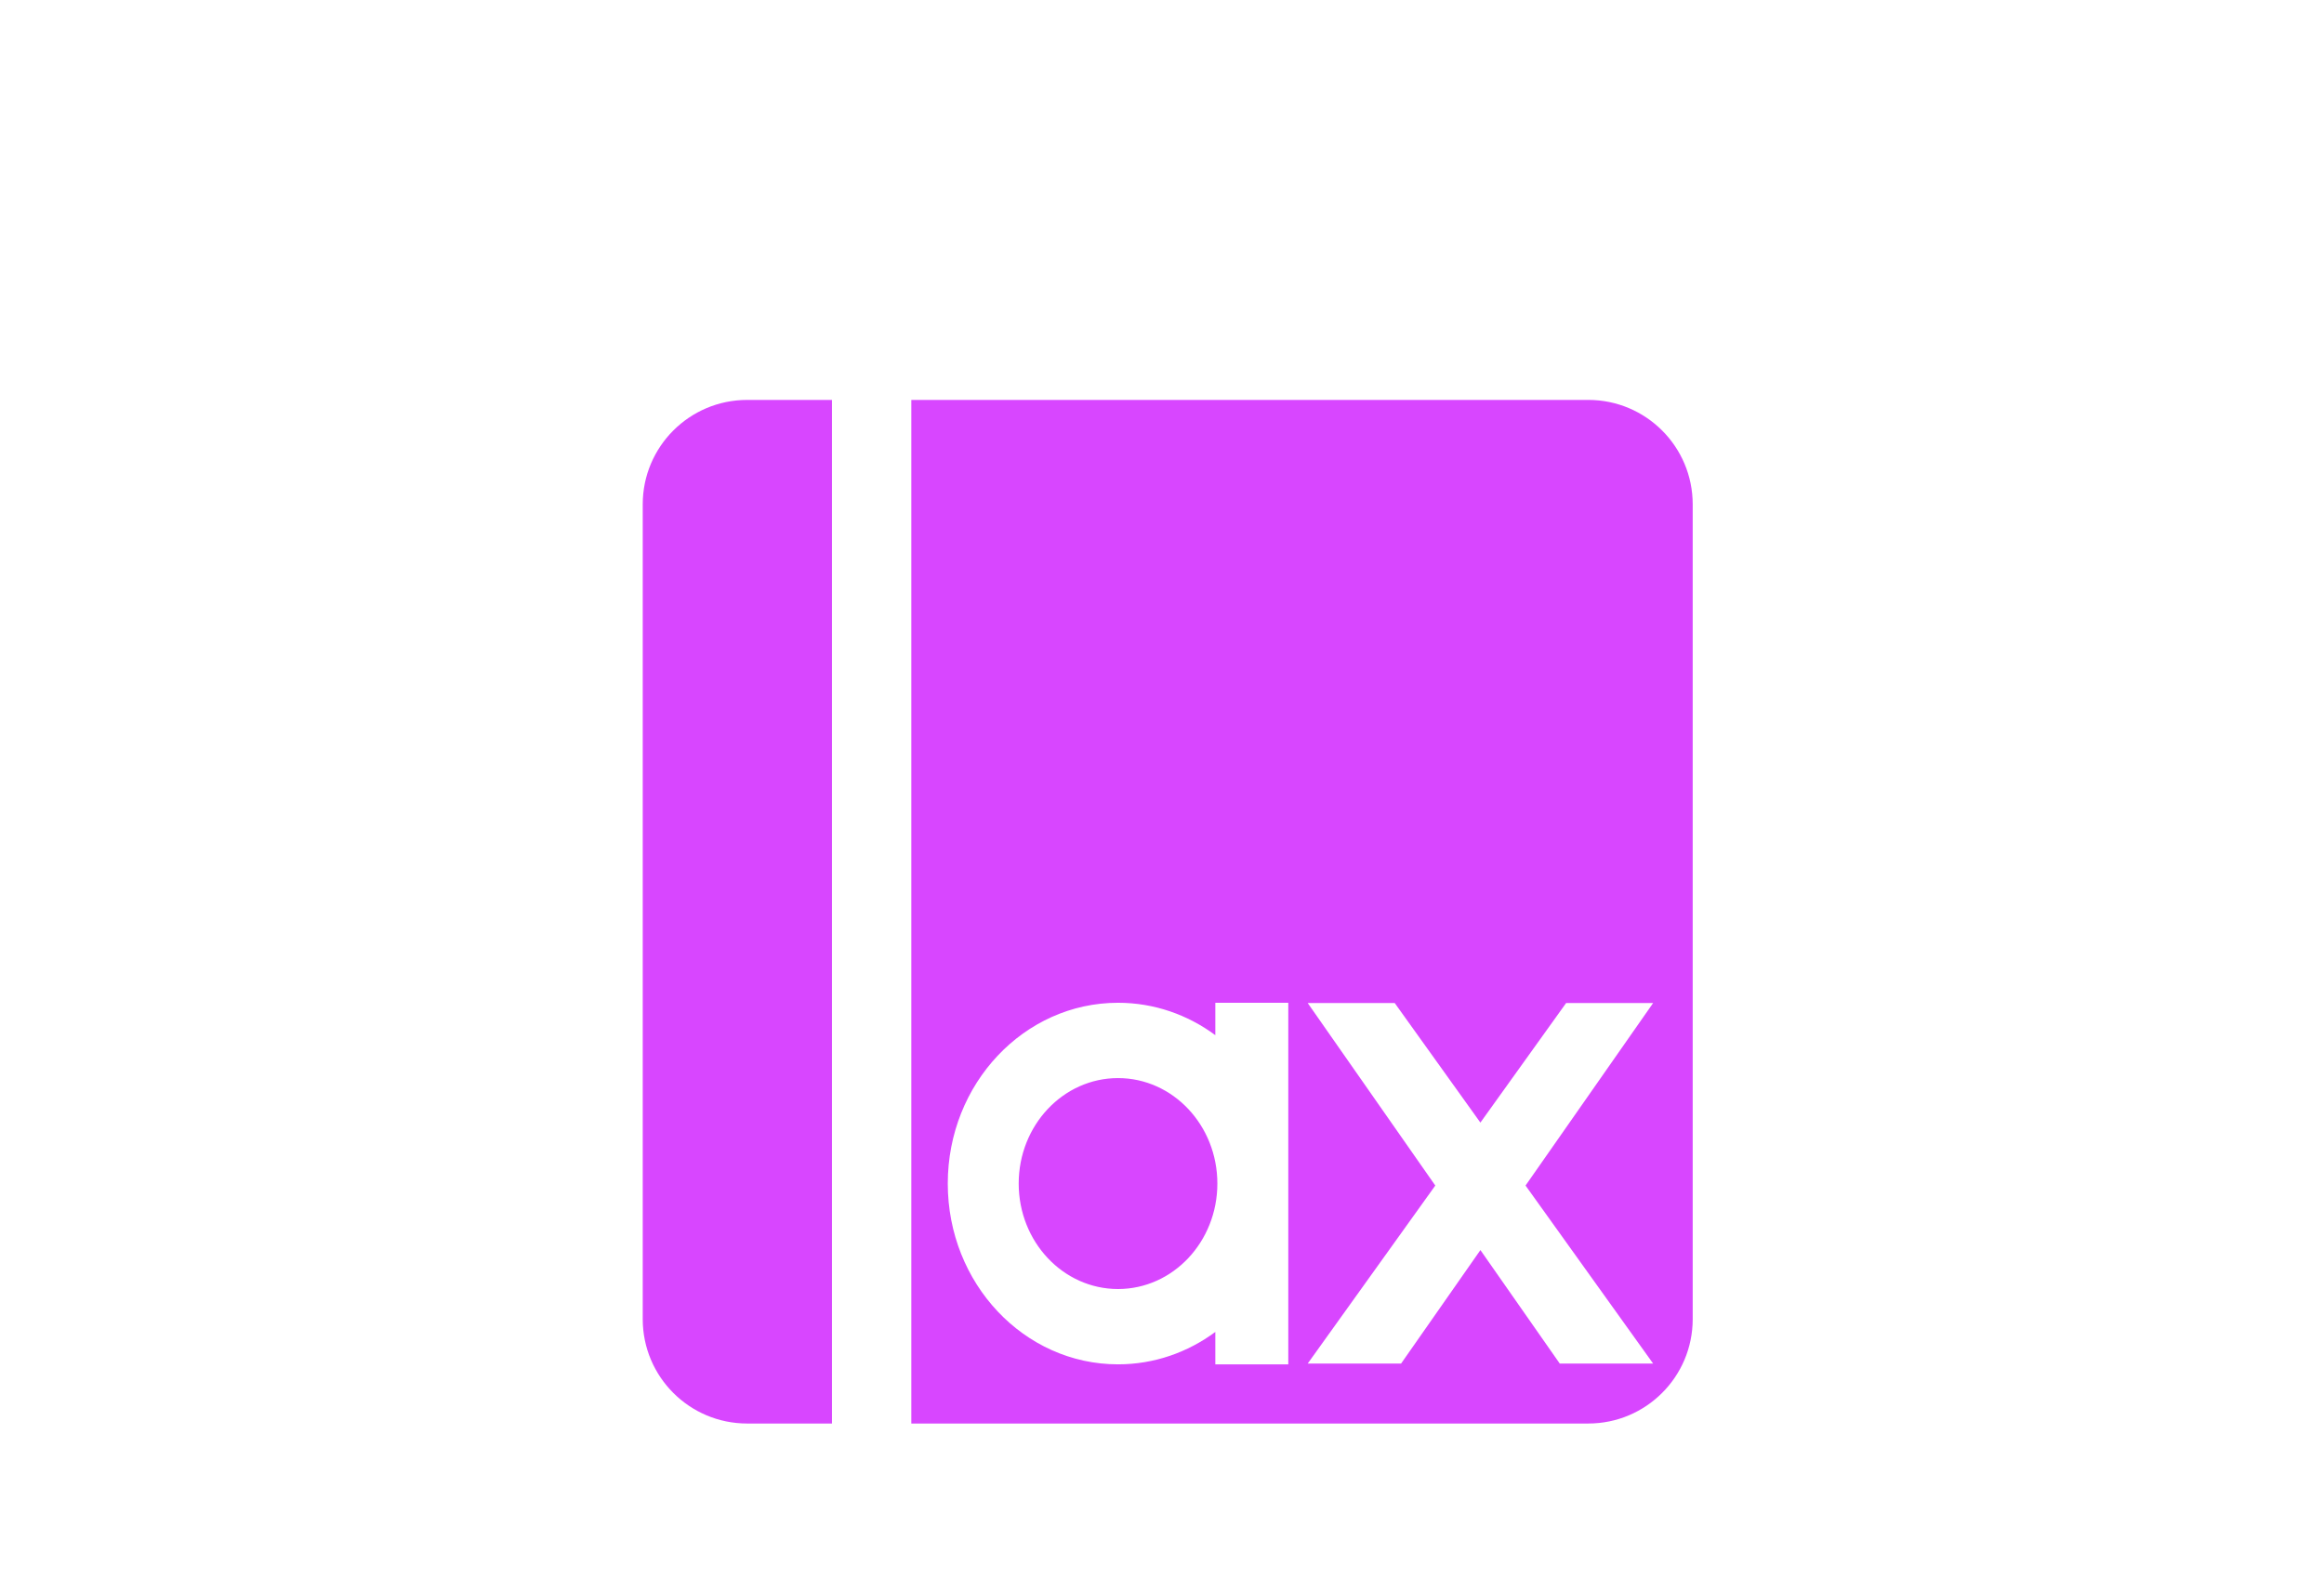 <svg height="61" viewBox="0 0 89 61" width="89" xmlns="http://www.w3.org/2000/svg" xmlns:xlink="http://www.w3.org/1999/xlink"><filter id="a" height="157.5%" width="154.8%" x="-27.4%" y="-16.2%"><feOffset dx="0" dy="5" in="SourceAlpha" result="shadowOffsetOuter1"/><feGaussianBlur in="shadowOffsetOuter1" result="shadowBlurOuter1" stdDeviation="3"/><feColorMatrix in="shadowBlurOuter1" result="shadowMatrixOuter1" type="matrix" values="0 0 0 0 0   0 0 0 0 0   0 0 0 0 0  0 0 0 0.246 0"/><feMerge><feMergeNode in="shadowMatrixOuter1"/><feMergeNode in="SourceGraphic"/></feMerge></filter><g fill="none" fill-rule="evenodd" filter="url(#a)" transform="translate(23.718 9.919)"><path d="m8.143.4v39.21h-3.247c-2.209 0-4-1.791-4-4v-31.21c0-2.209 1.791-4 4-4zm3.039 0h25.924c2.209 0 4 1.791 4 4v31.21c0 2.209-1.791 4-4 4h-25.924z" fill="#d846ff"/><g fill="#fff" transform="translate(12 23)"><path d="m10.824 13.102c-1.056.782-2.341 1.241-3.726 1.241-3.601 0-6.52-3.1-6.52-6.925 0-3.824 2.919-6.925 6.52-6.925 1.385 0 2.67.459 3.726 1.241v-1.241h2.794v13.85h-2.794zm-3.726-1.644c2.101 0 3.804-1.809 3.804-4.04 0-2.231-1.703-4.04-3.804-4.04s-3.804 1.809-3.804 4.04c0 2.231 1.703 4.04 3.804 4.04z" fill-rule="nonzero"/><path d="m24.258.503h3.332l-4.886 6.991 4.886 6.819h-3.576l-3.038-4.347-3.038 4.347h-3.576l4.886-6.819-4.886-6.991h3.332l3.281 4.58z"/></g></g></svg>